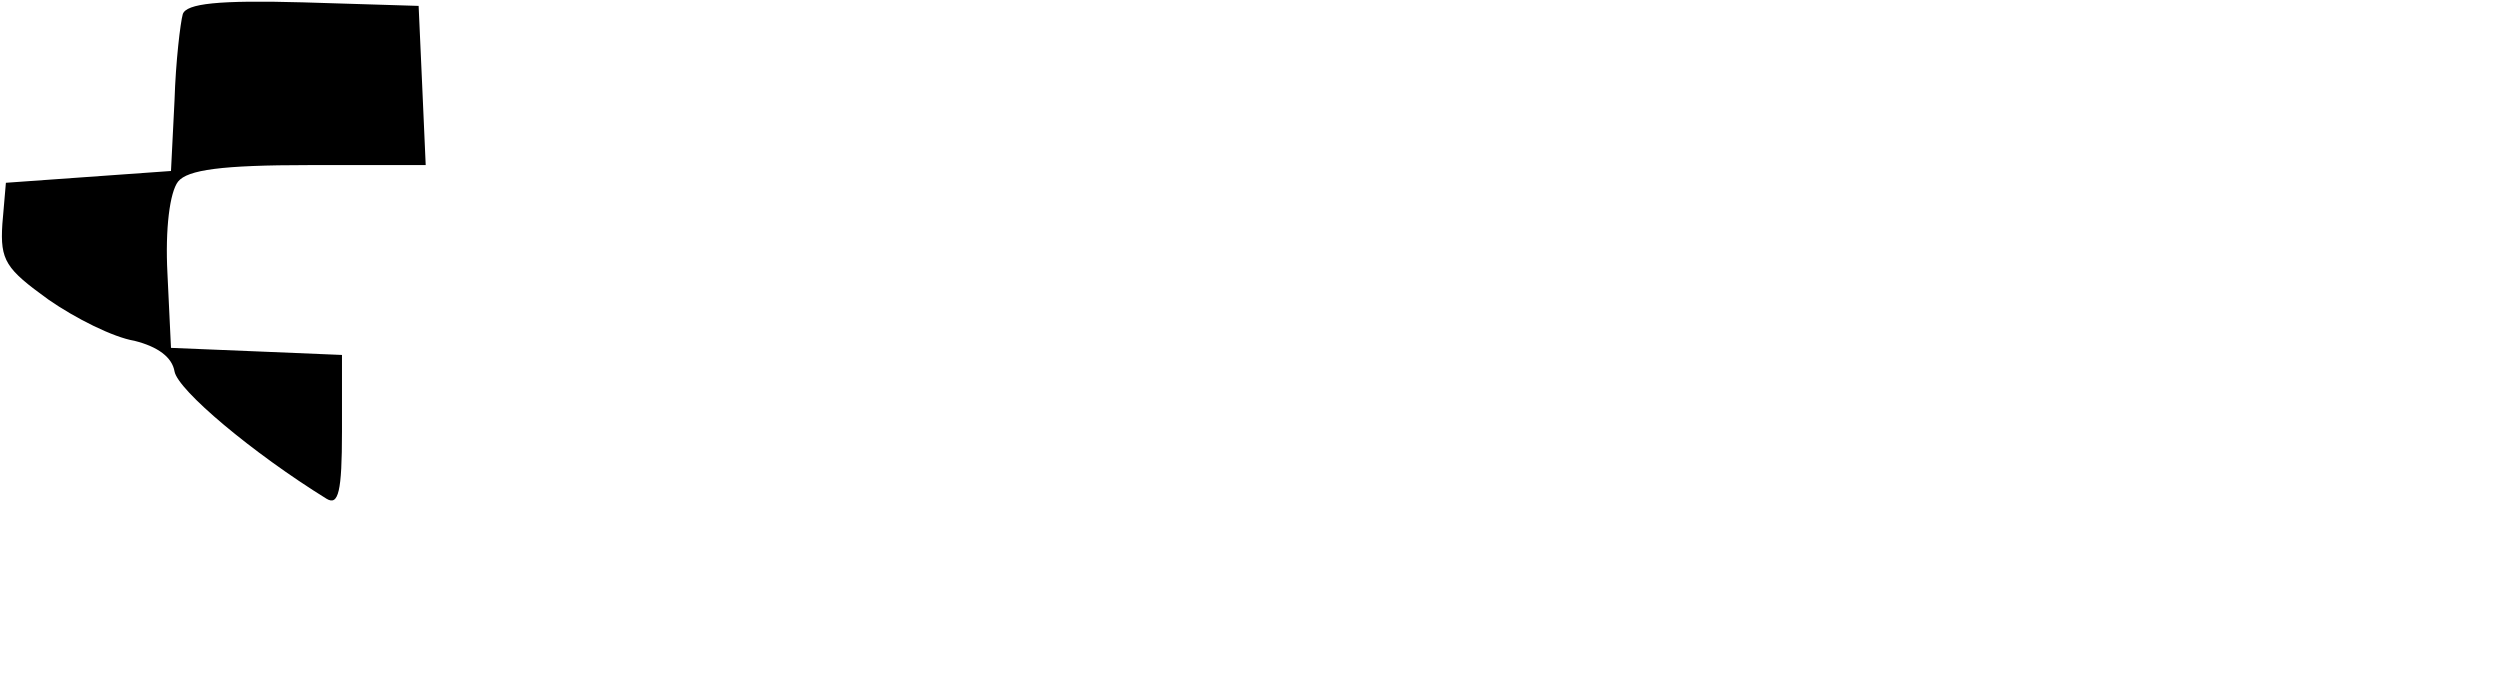 <?xml version="1.0" standalone="no"?>
<!DOCTYPE svg PUBLIC "-//W3C//DTD SVG 20010904//EN"
 "http://www.w3.org/TR/2001/REC-SVG-20010904/DTD/svg10.dtd">
<svg version="1.0" xmlns="http://www.w3.org/2000/svg"
 width="212pt" height="59pt" viewBox="0 0 212 59"
 preserveAspectRatio="xMidYMid meet">

<g transform="translate(0,59) scale(0.1,-0.1)"
fill="#000000" stroke="none">
<path d="M155 578 c-2 -7 -6 -40 -7 -73 l-3 -60 -70 -5 -70 -5 -3 -35 c-2 -31
3 -38 39 -64 23 -16 55 -32 73 -35 20 -5 32 -14 34 -26 3 -16 66 -69 129 -108
10 -6 13 6 13 57 l0 65 -72 3 -73 3 -3 63 c-2 38 2 69 9 78 8 10 37 14 111 14
l99 0 -3 68 -3 67 -98 3 c-72 2 -99 -1 -102 -10z"/>
</g>
</svg>
